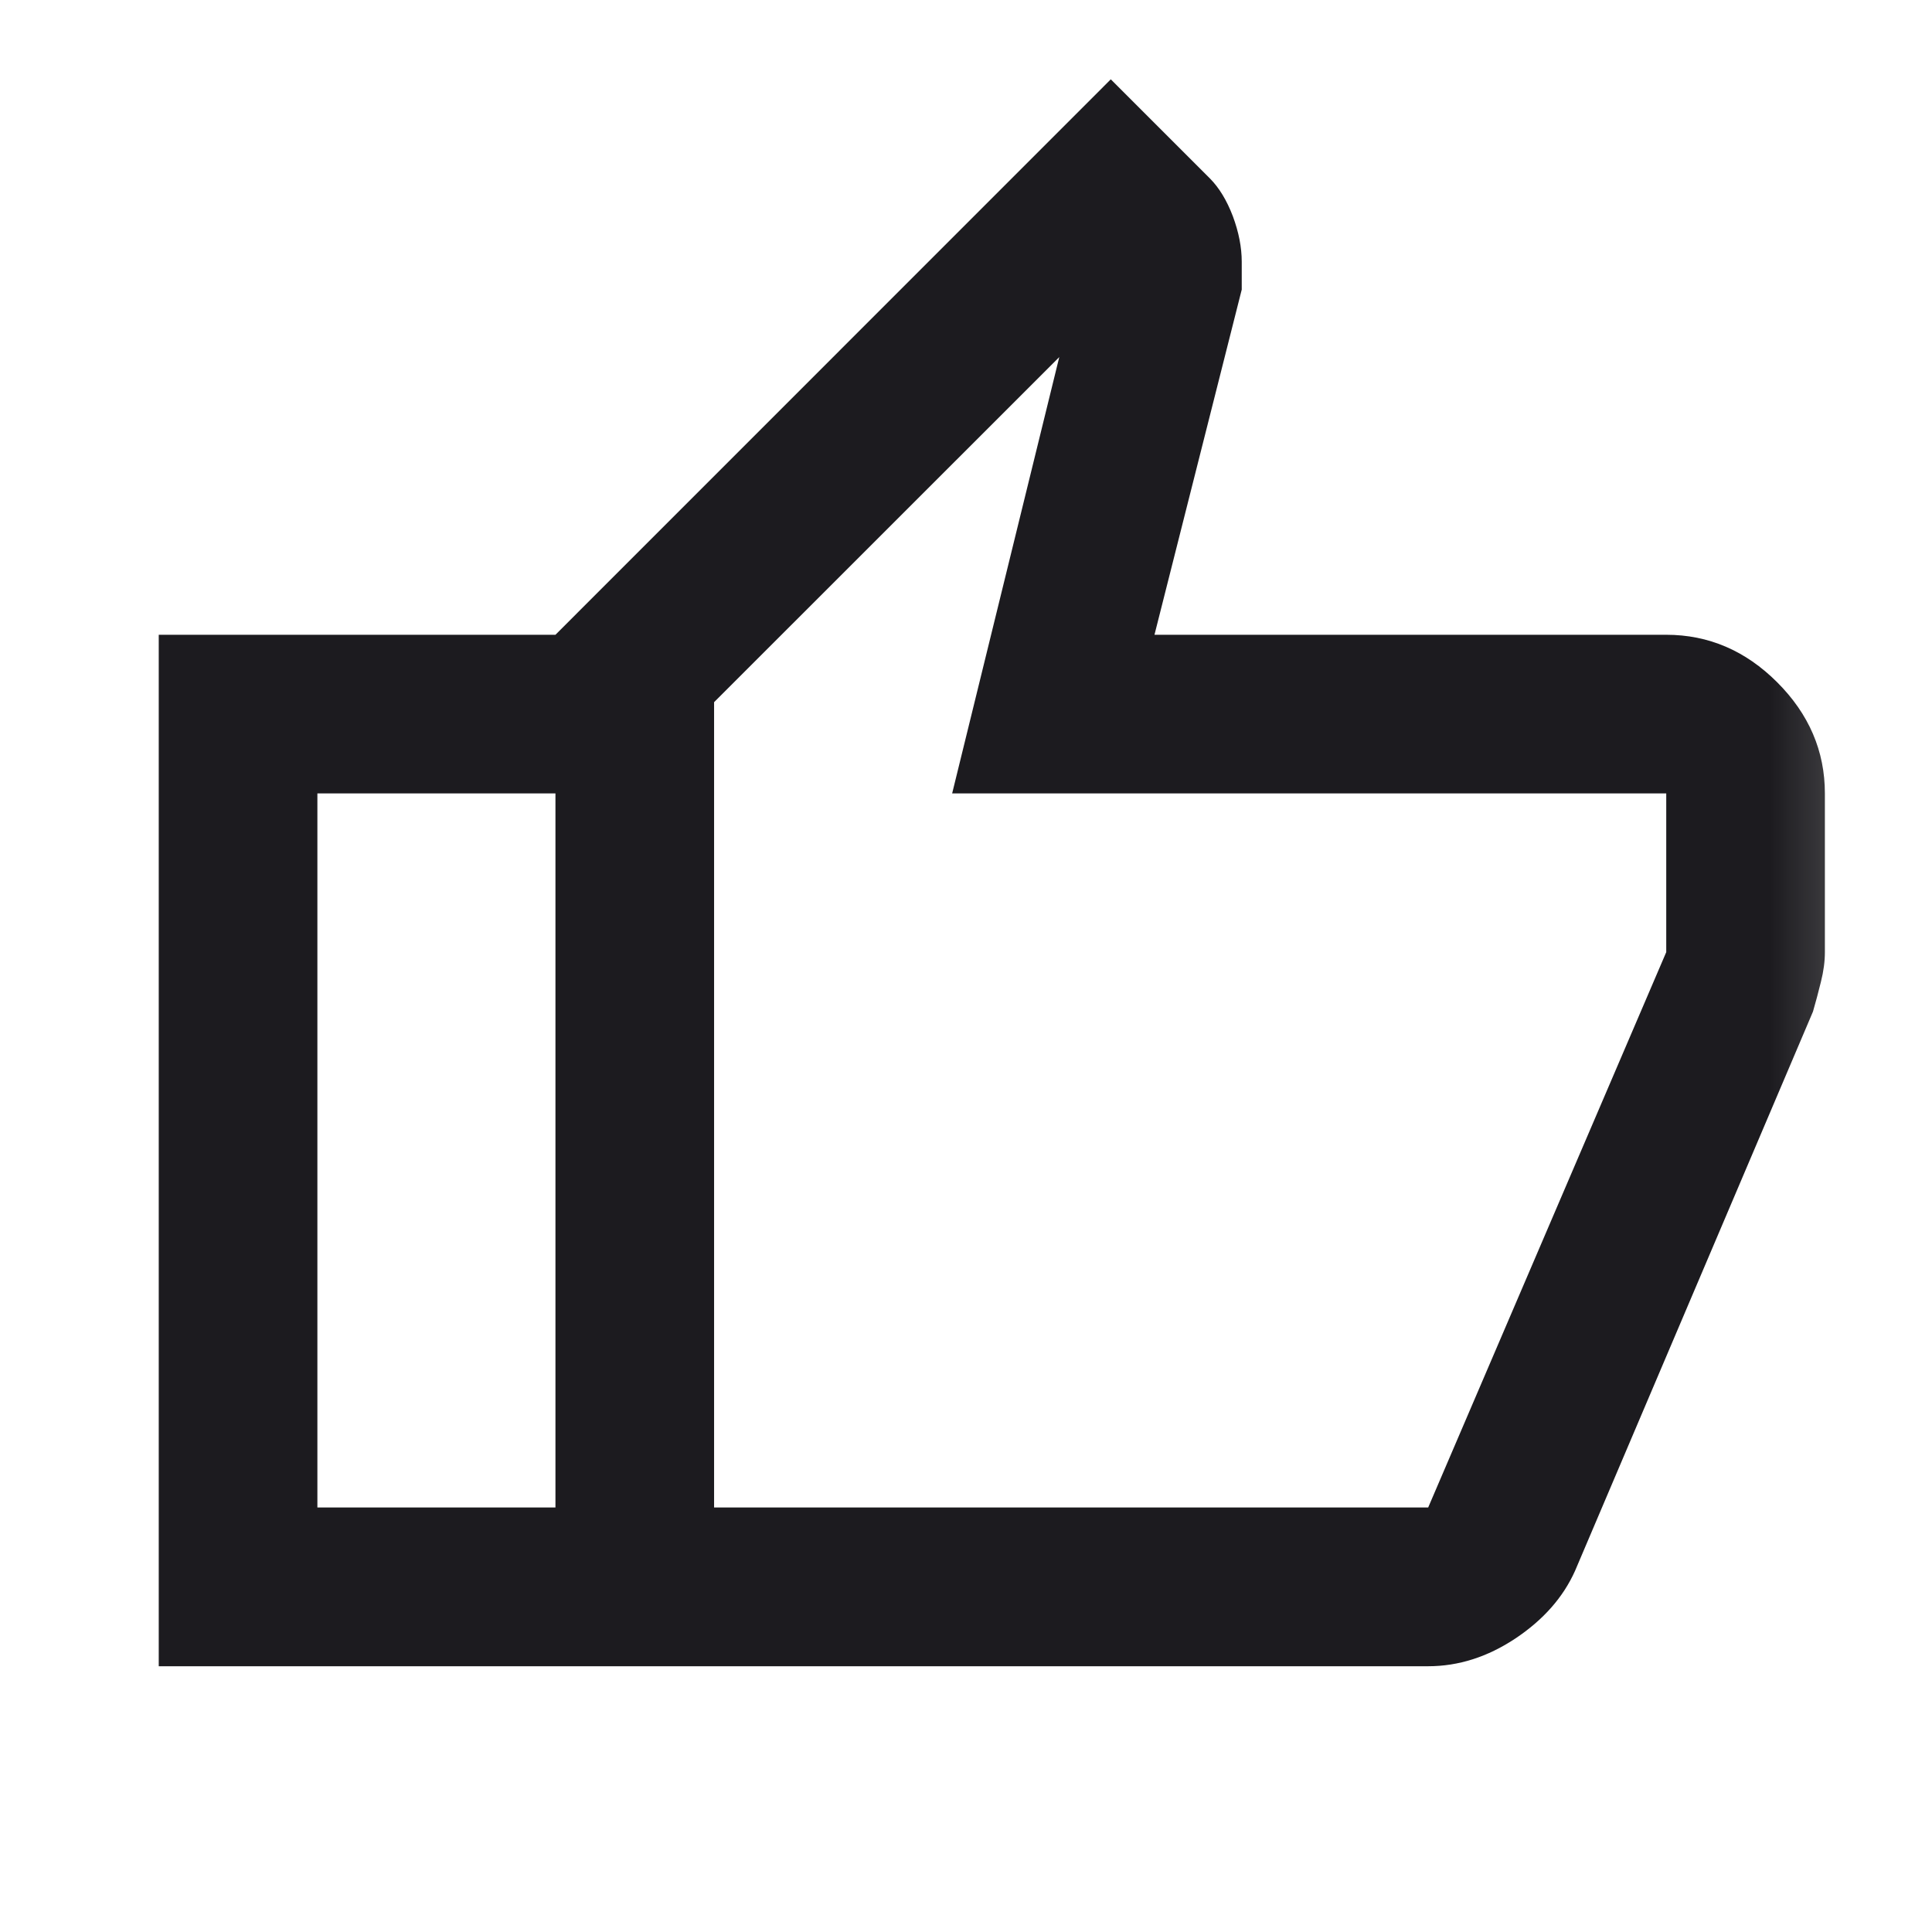 <svg width="18" height="18" viewBox="0 0 18 18" fill="none" xmlns="http://www.w3.org/2000/svg">
<mask id="mask0_2259_280" style="mask-type:alpha" maskUnits="userSpaceOnUse" x="0" y="0" width="18" height="18">
<rect width="17.741" height="17.741" fill="#D9D9D9"/>
</mask>
<g mask="url(#mask0_2259_280)">
<path d="M13.306 15.524H5.175V5.914L10.349 0.739L11.273 1.663C11.359 1.75 11.43 1.867 11.486 2.014C11.541 2.162 11.569 2.304 11.569 2.439V2.698L10.756 5.914H15.524C15.918 5.914 16.263 6.062 16.558 6.357C16.854 6.653 17.002 6.998 17.002 7.392V8.871C17.002 8.957 16.99 9.049 16.965 9.148C16.941 9.246 16.916 9.339 16.891 9.425L14.674 14.636C14.563 14.883 14.378 15.092 14.119 15.265C13.86 15.437 13.589 15.524 13.306 15.524ZM6.653 14.045H13.306L15.524 8.871V7.392H8.871L9.869 3.327L6.653 6.542V14.045ZM5.175 5.914V7.392H2.957V14.045H5.175V15.524H1.479V5.914H5.175Z" fill="#1C1B1F"/>
</g>
</svg>
